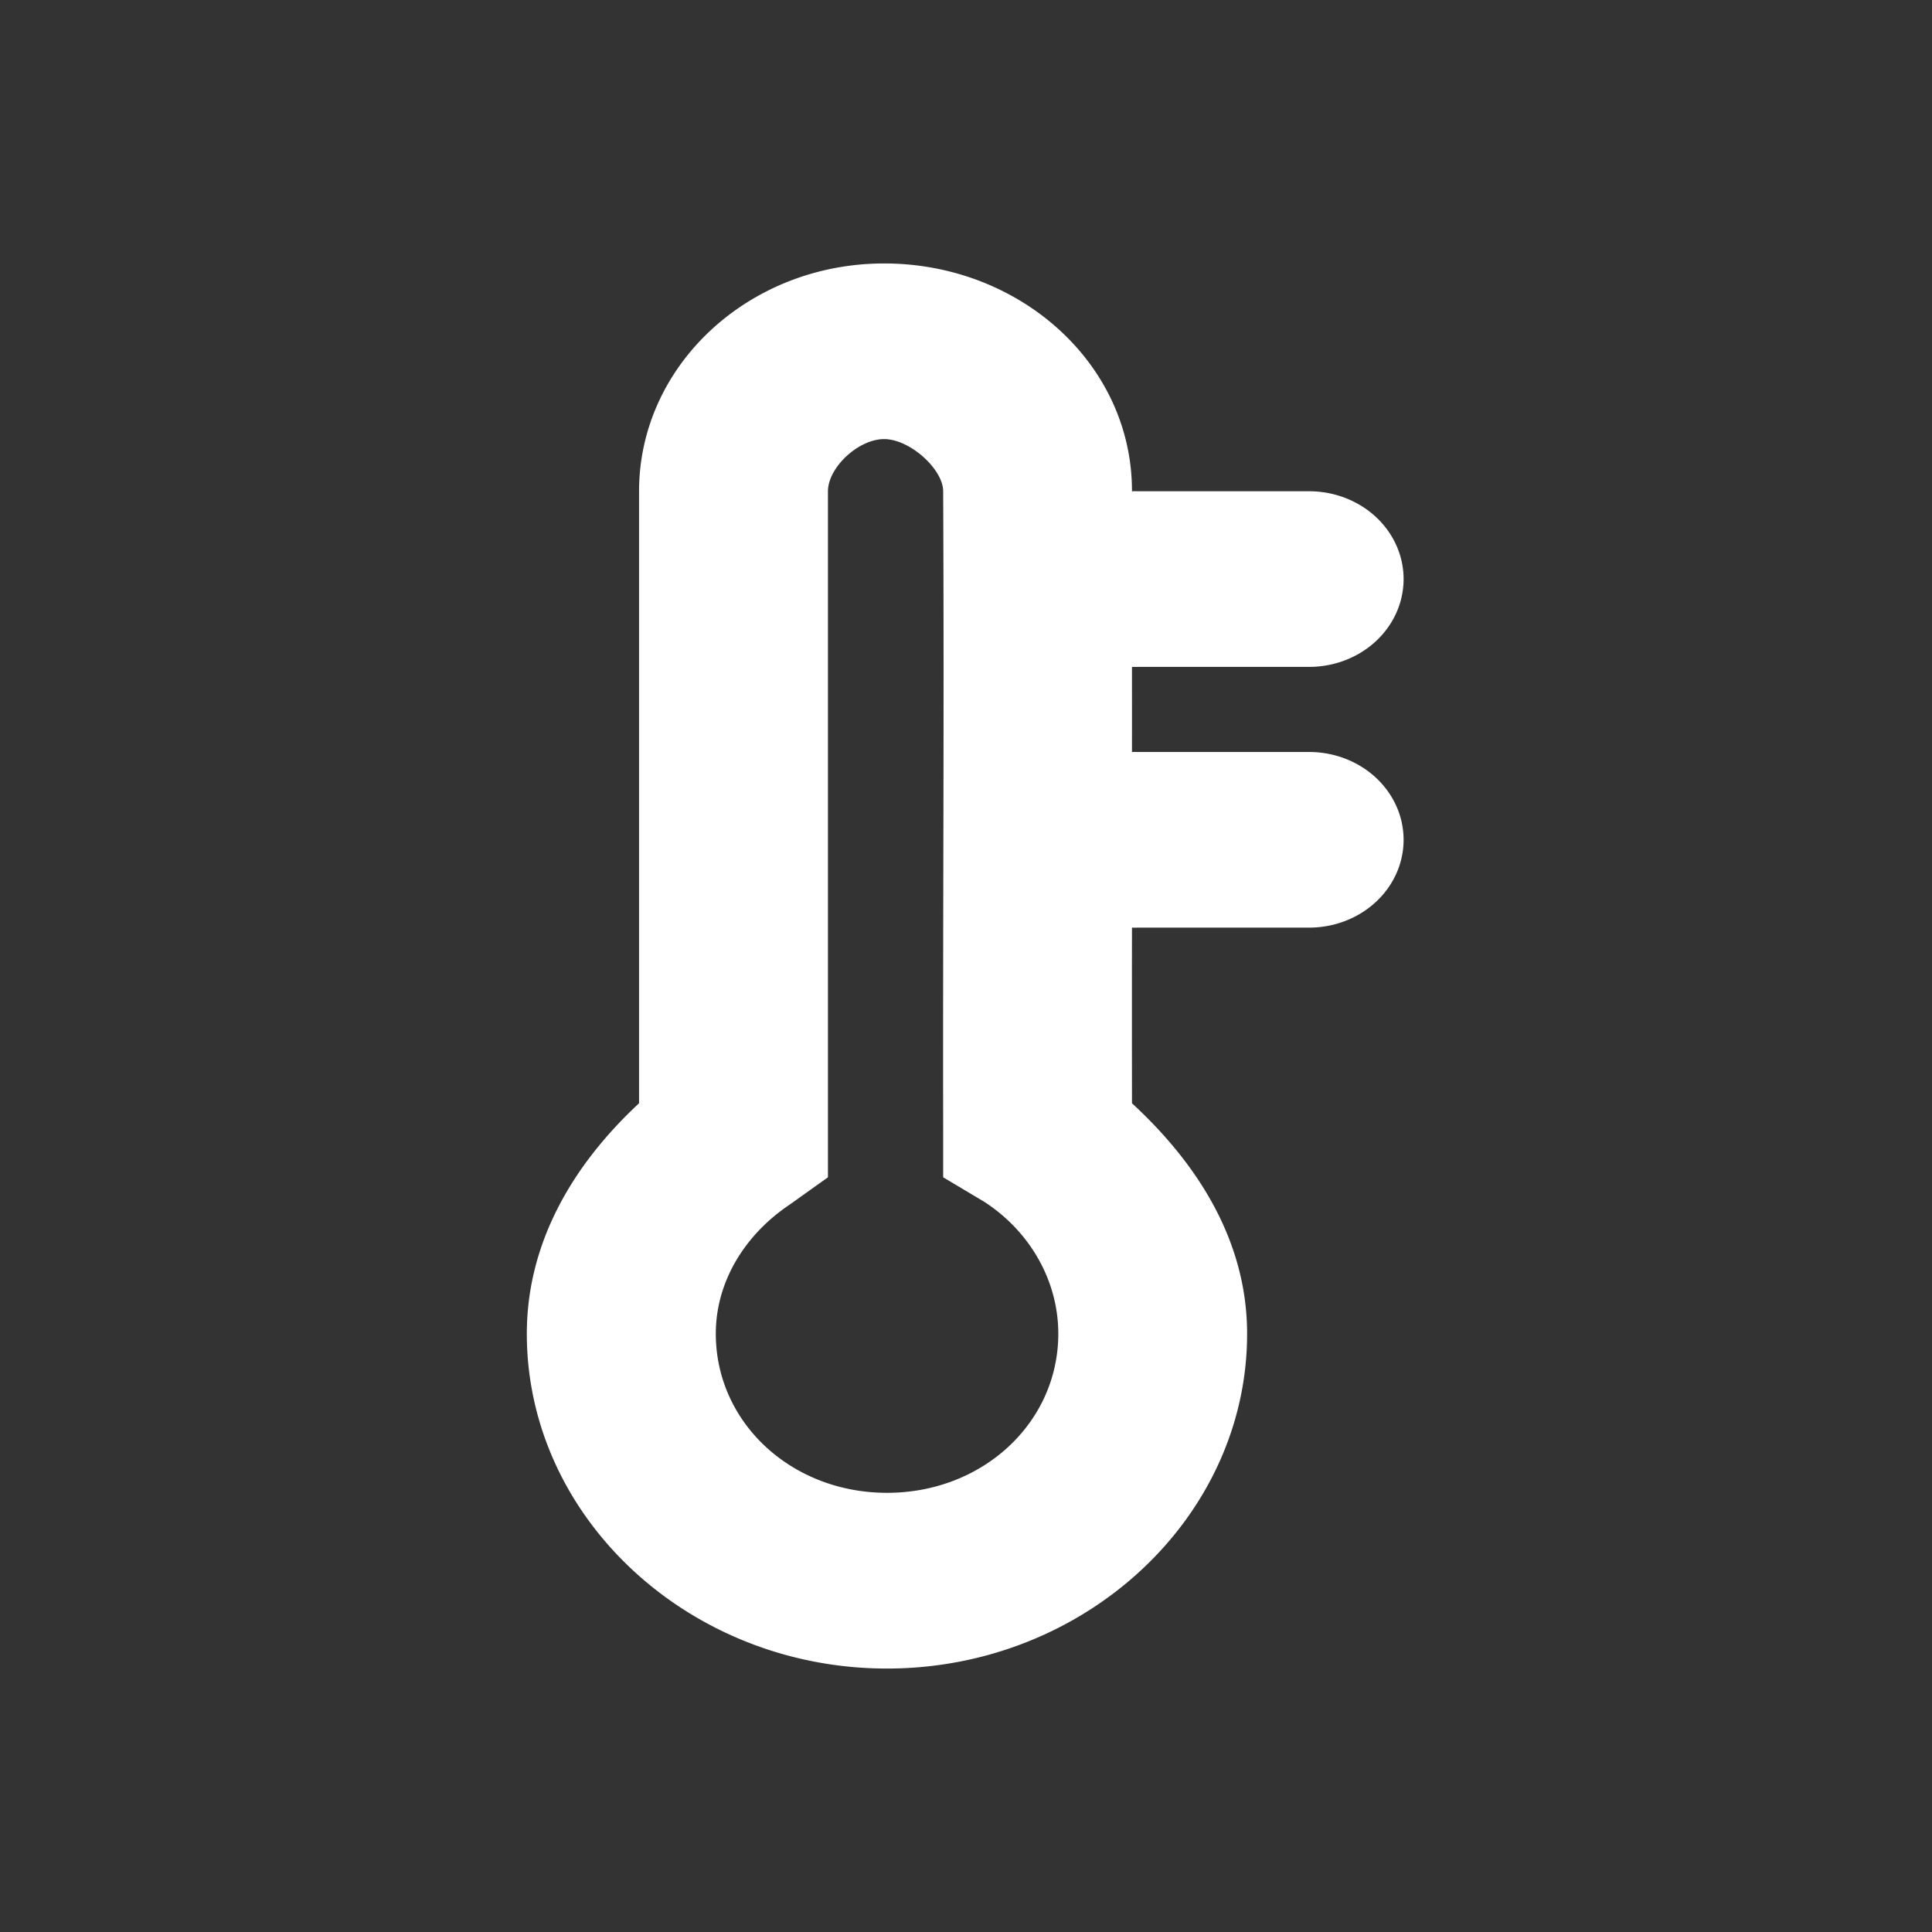 <?xml version="1.0" encoding="UTF-8" standalone="no"?>
<!-- Created with Inkscape (http://www.inkscape.org/) -->

<svg
   xmlns:dc="http://purl.org/dc/elements/1.1/"
   xmlns:cc="http://creativecommons.org/ns#"
   xmlns:rdf="http://www.w3.org/1999/02/22-rdf-syntax-ns#"
   xmlns:svg="http://www.w3.org/2000/svg"
   xmlns="http://www.w3.org/2000/svg"
   xmlns:xlink="http://www.w3.org/1999/xlink"
   xmlns:sodipodi="http://sodipodi.sourceforge.net/DTD/sodipodi-0.dtd"
   xmlns:inkscape="http://www.inkscape.org/namespaces/inkscape"
   version="1.0"
   width="22"
   height="22"
   id="svg4431"
   inkscape:version="0.91 r13725"
   sodipodi:docname="psensor_normal.svg">
  <rect width="100%" height="100%" fill="#333333" stroke="none"/>
  <sodipodi:namedview
     pagecolor="#353535"
     bordercolor="#666666"
     borderopacity="1"
     objecttolerance="10"
     gridtolerance="10"
     guidetolerance="10"
     inkscape:pageopacity="0.63529412"
     inkscape:pageshadow="2"
     inkscape:window-width="1535"
     inkscape:window-height="876"
     id="namedview16"
     showgrid="false"
     inkscape:zoom="9.8333333"
     inkscape:cx="-36.152543"
     inkscape:cy="11.59322"
     inkscape:window-x="65"
     inkscape:window-y="24"
     inkscape:window-maximized="1"
     inkscape:current-layer="svg4431" />
  <defs
     id="defs4433">
    <linearGradient
       x1="50.926"
       y1="11.648"
       x2="73.987"
       y2="11.648"
       id="linearGradient2390"
       xlink:href="#linearGradient3678"
       gradientUnits="userSpaceOnUse"
       gradientTransform="matrix(0,0.781,-0.762,0,28.874,-37.75)" />
    <linearGradient
       x1="9"
       y1="3"
       x2="9"
       y2="21"
       id="linearGradient2393"
       xlink:href="#linearGradient3678"
       gradientUnits="userSpaceOnUse"
       gradientTransform="translate(-2,-1)" />
    <linearGradient
       x1="15"
       y1="8"
       x2="15"
       y2="20"
       id="linearGradient3692"
       xlink:href="#linearGradient3678"
       gradientUnits="userSpaceOnUse" />
    <linearGradient
       x1="9.17"
       y1="3"
       x2="9.311"
       y2="15"
       id="linearGradient3684"
       xlink:href="#linearGradient3678"
       gradientUnits="userSpaceOnUse" />
    <linearGradient
       id="linearGradient3678">
      <stop
         id="stop3680"
         style="stop-color:#ffffff;stop-opacity:1"
         offset="0" />
      <stop
         id="stop3682"
         style="stop-color:#e6e6e6;stop-opacity:1"
         offset="1" />
    </linearGradient>
    <linearGradient
       x1="9.17"
       y1="3"
       x2="9.311"
       y2="15"
       id="linearGradient3640"
       xlink:href="#linearGradient3678"
       gradientUnits="userSpaceOnUse"
       gradientTransform="translate(-22.566,-7.735)" />
    <linearGradient
       x1="15"
       y1="8"
       x2="15"
       y2="20"
       id="linearGradient3643"
       xlink:href="#linearGradient3678"
       gradientUnits="userSpaceOnUse"
       gradientTransform="translate(-22.566,-7.735)" />
  </defs>
  <path
     inkscape:connector-curvature="0"
     style="color:#000000;font-style:normal;font-variant:normal;font-weight:normal;font-stretch:normal;font-size:medium;line-height:normal;font-family:Sans;-inkscape-font-specification:Sans;text-indent:0;text-align:start;text-decoration:none;text-decoration-line:none;letter-spacing:normal;word-spacing:normal;text-transform:none;direction:ltr;block-progression:tb;writing-mode:lr-tb;baseline-shift:baseline;text-anchor:start;display:inline;overflow:visible;visibility:visible;fill:#ffffff;fill-opacity:1;stroke:none;stroke-width:2;marker:none;enable-background:accumulate"
     d="M 10.068,3 C 8.527,3 7.277,4.161 7.277,5.594 l 0,6.969 c -0.738,0.686 -1.278,1.572 -1.278,2.625 0,2.094 1.849,3.812 4.101,3.812 2.252,0 4.101,-1.719 4.101,-3.812 0,-1.057 -0.563,-1.935 -1.311,-2.625 -7.74e-4,-0.744 -9.94e-4,-1.36 0,-2 a 1.081,1.004 0 0 0 0.067,0 l 1.95,0 a 1.076,1 0 1 0 0,-2 l -1.95,0 a 1.076,1 0 0 0 -0.067,0 c 3.69e-4,-0.303 3.5e-5,-0.653 0,-0.969 a 1.081,1.004 0 0 0 0.067,0 l 1.95,0 a 1.076,1 0 1 0 0,-2 l -1.95,0 a 1.076,1 0 0 0 -0.067,0 C 12.892,4.14 11.609,3 10.068,3 Z m 0,2 c 0.293,0 0.672,0.343 0.672,0.594 0.012,2.799 -0.004,4.475 0,7.281 l 0,0.531 0.471,0.281 c 0.508,0.33 0.84,0.887 0.84,1.5 0,1.013 -0.86,1.812 -1.95,1.812 -1.09,0 -1.95,-0.8 -1.95,-1.812 0,-0.601 0.34,-1.134 0.84,-1.469 l 0.437,-0.312 0,-0.5 0,-7.312 C 9.429,5.322 9.775,5 10.068,5 Z"
     id="path3008-6-89" />
</svg>
